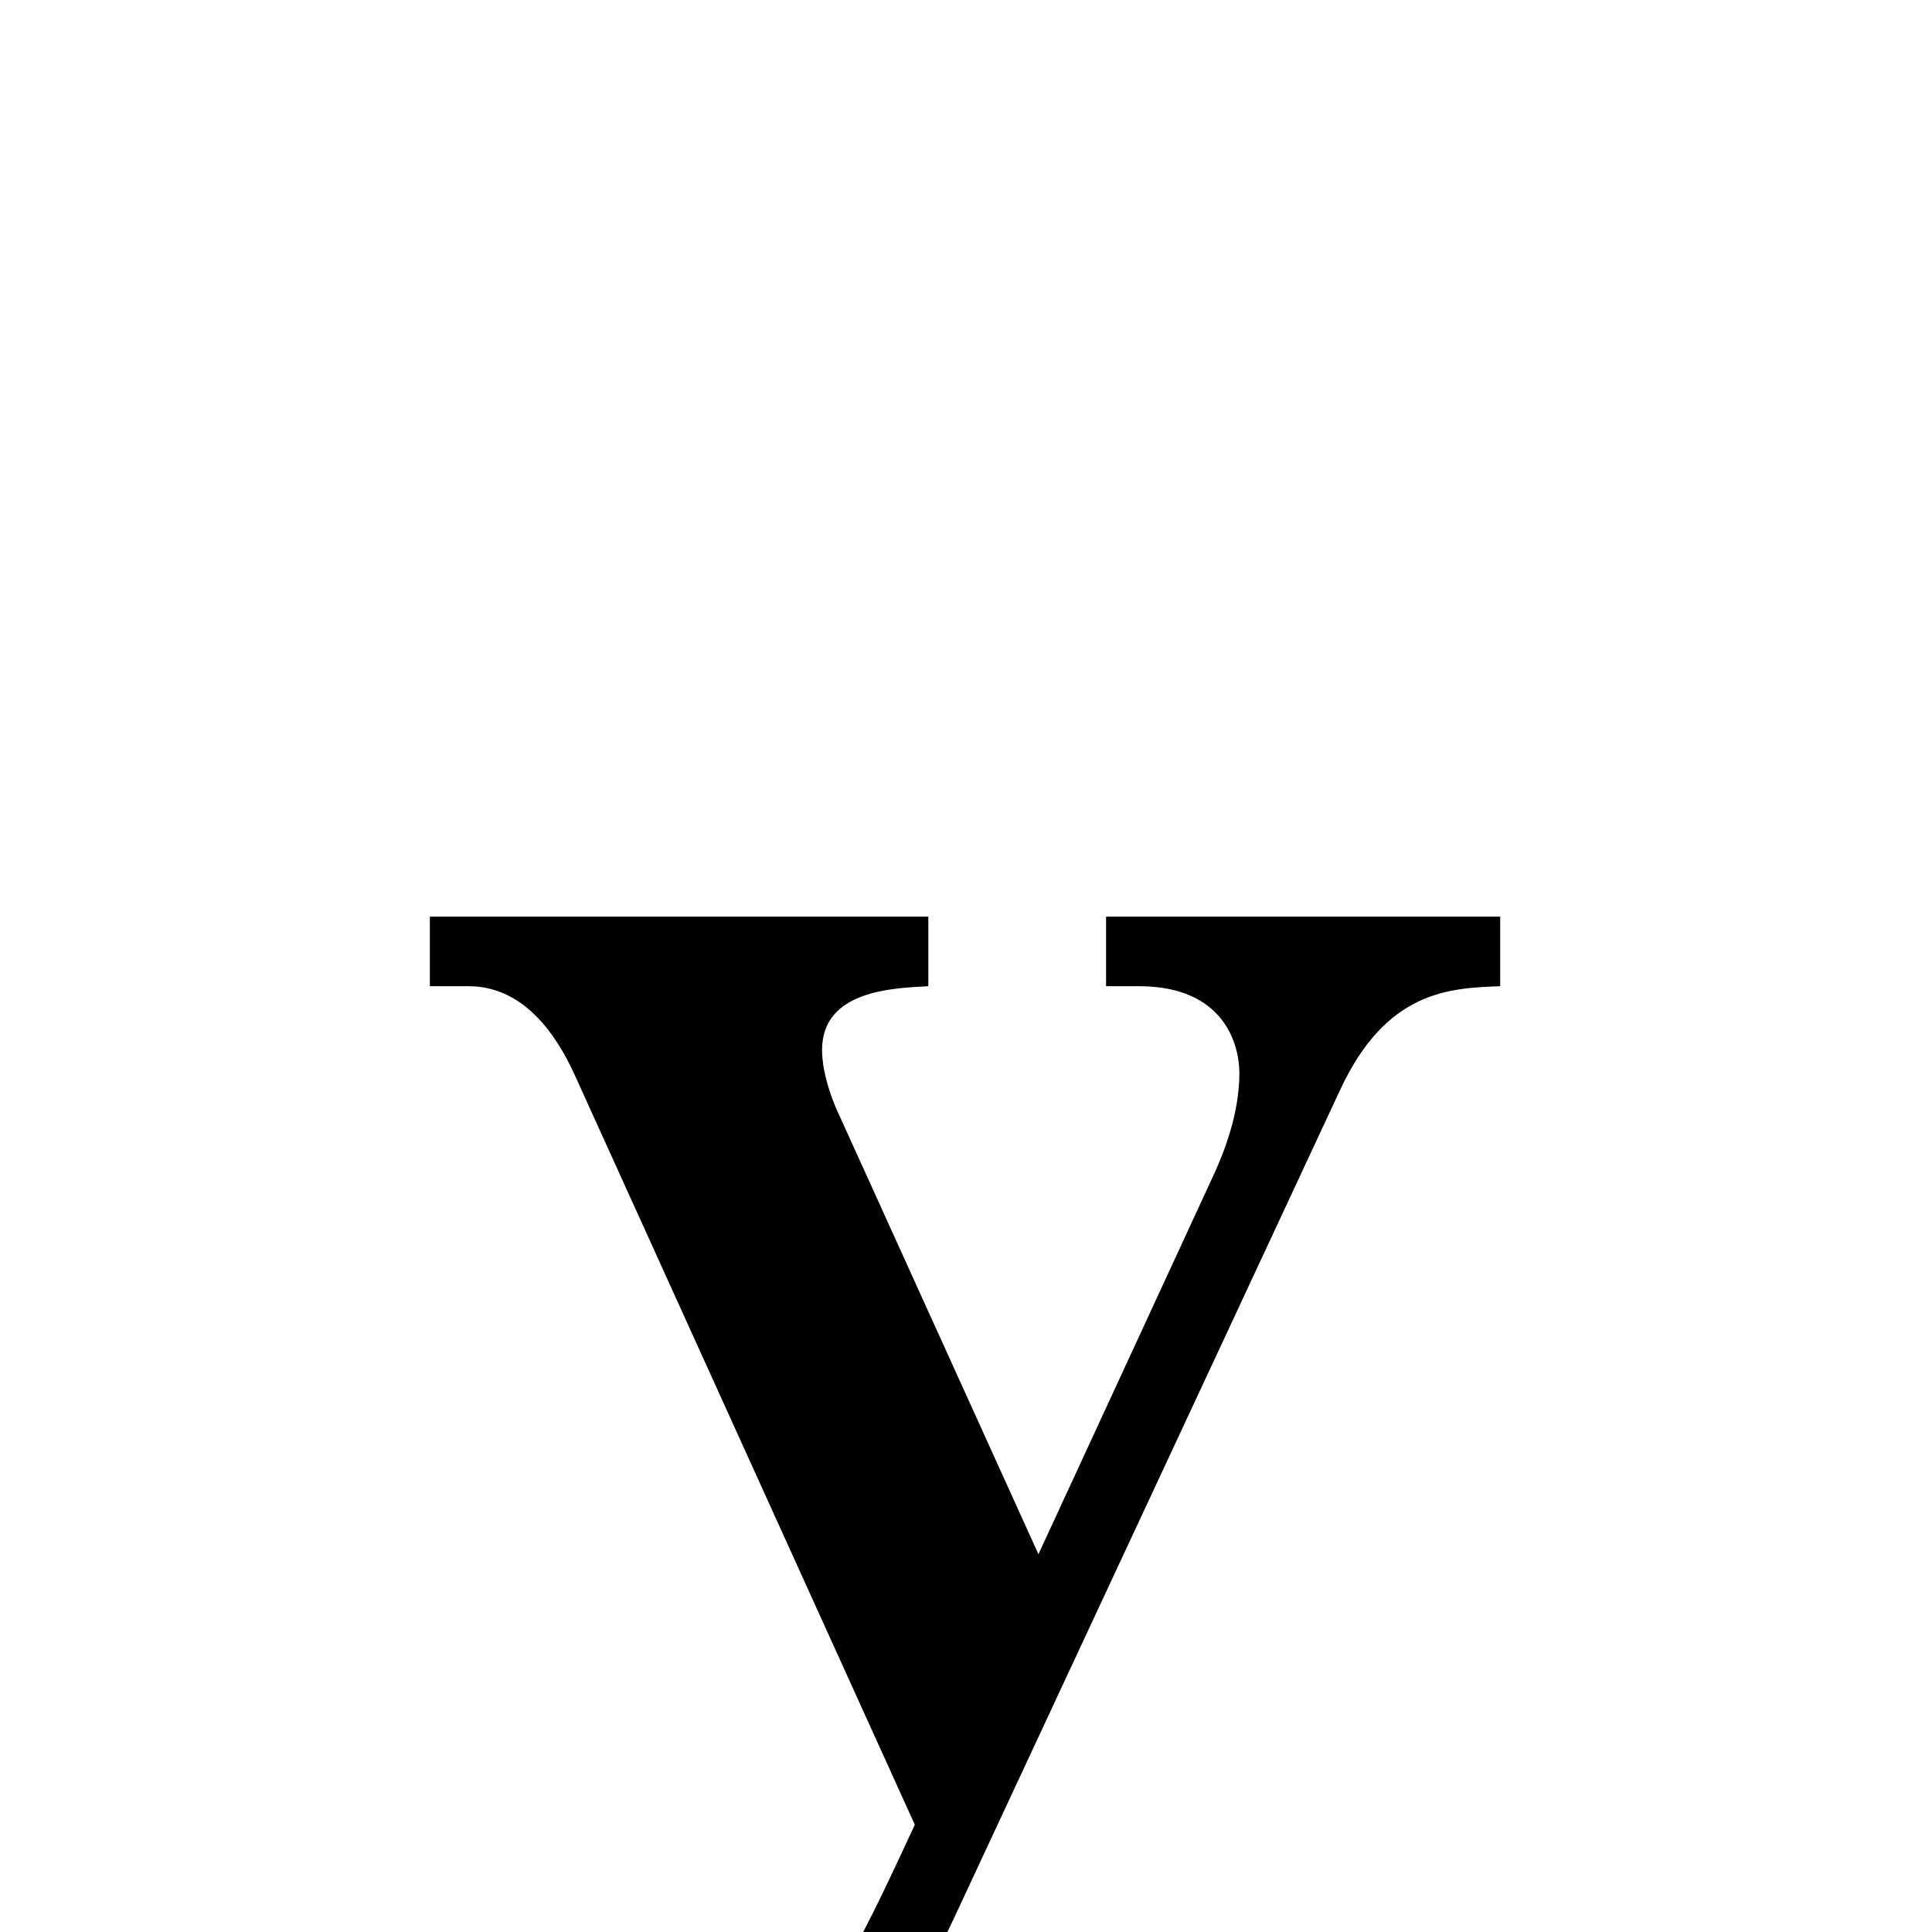 <svg xmlns="http://www.w3.org/2000/svg" xmlns:xlink="http://www.w3.org/1999/xlink" width="50px" height="50px" style="-ms-transform: rotate(360deg); -webkit-transform: rotate(360deg); transform: rotate(360deg);" preserveAspectRatio="xMidYMid meet" viewBox="0 0 24 24"><path d="m 5.34 11.387 l 6.192 0.0 l 0.0 0.864 c -0.432 0.024 -1.32 0.048 -1.32 0.792 c 2.6962389759723708e-08 0.336 0.168 0.72 0.216 0.816 l 2.472 5.448 l 2.184 -4.728 c 0.12 -0.264 0.312 -0.744 0.312 -1.248 c 0.0 -0.36 -0.192 -1.08 -1.248 -1.08 l -0.408 0.0 l 0.0 -0.864 l 4.896 0.0 l 0.0 0.864 c -0.624 0.024 -1.416 0.048 -1.992 1.296 l -4.8 10.296 c -0.84 1.776 -1.944 3.384 -3.816 3.384 c -1.272 0.0 -2.136 -0.816 -2.136 -1.728 c 0.0 -0.768 0.552 -1.416 1.392 -1.416 c 0.312 2.2052913529336992e-08 0.729 0.015 1.416 0.72 c 0.438 0.45 0.624 0.48 0.768 0.48 c 0.672 0.0 1.152 -1.008 1.896 -2.616 l -4.224 -9.312 c -0.24 -0.528 -0.648 -1.104 -1.32 -1.104 l -0.48 0.0 l -1.1920928955078125e-07 -0.864" fill="currentColor"/></svg>
